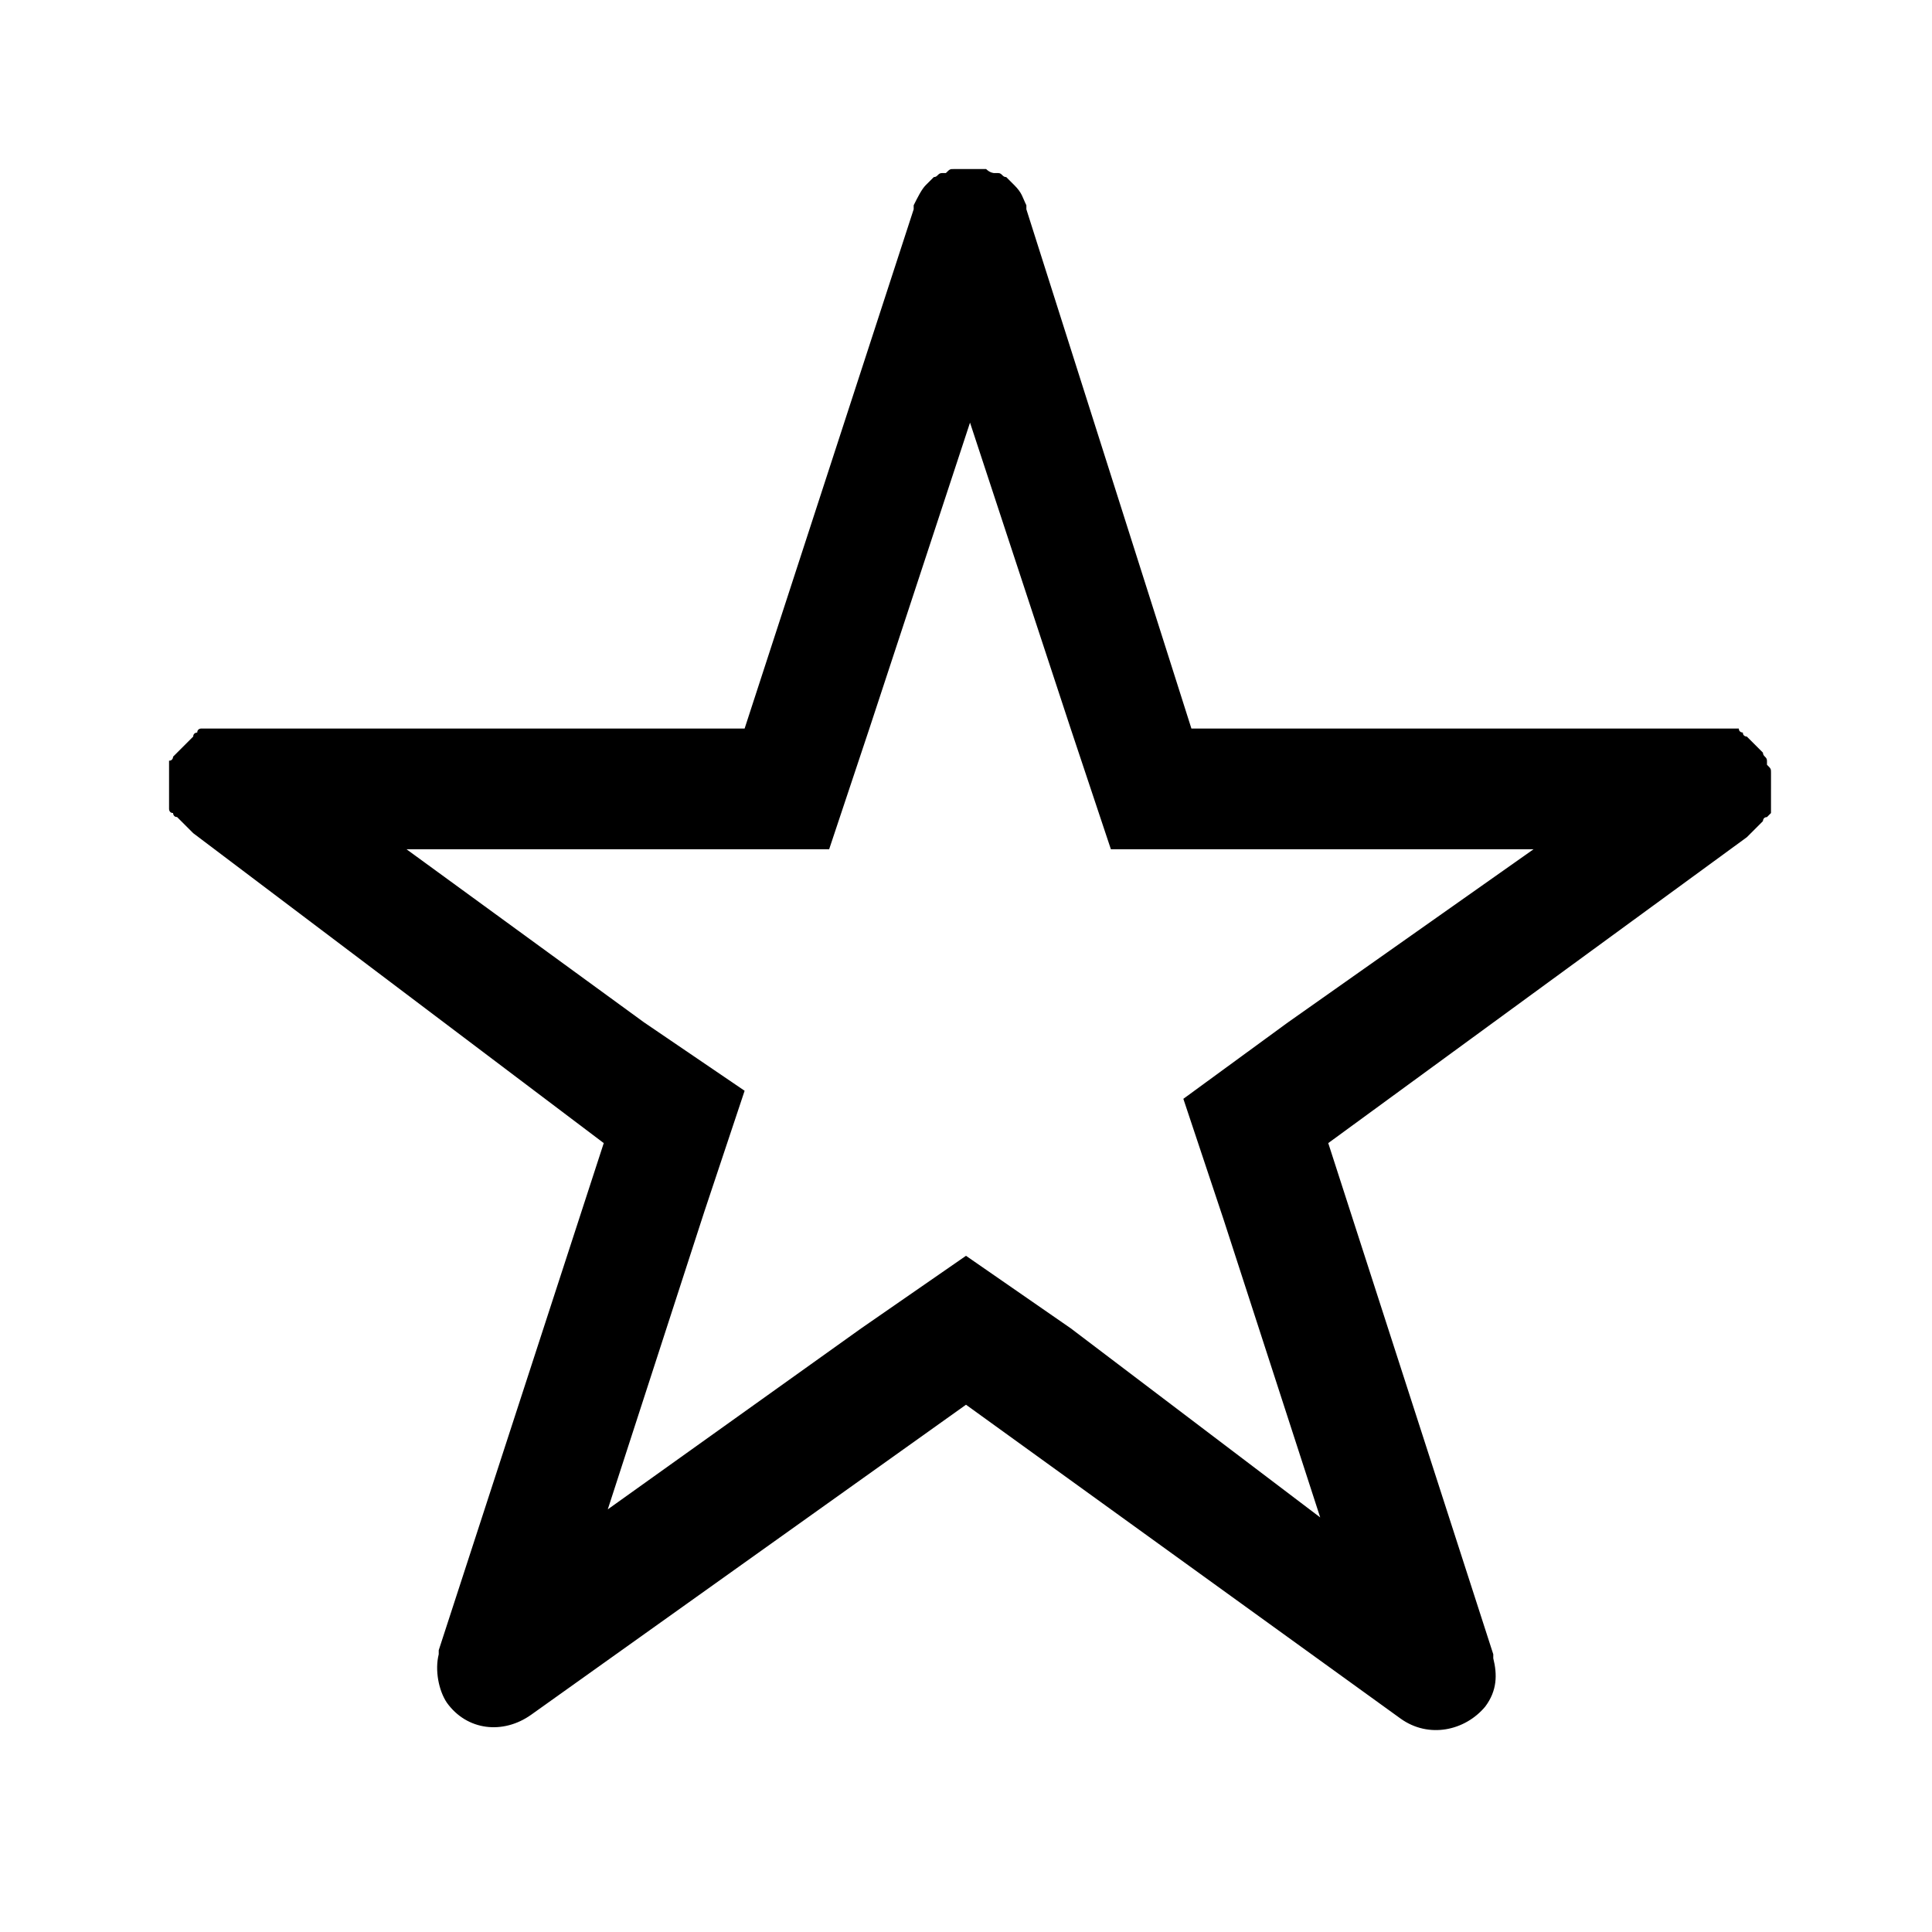 <svg xmlns:xlink="http://www.w3.org/1999/xlink" xmlns='http://www.w3.org/2000/svg' viewBox='0 0 48 48' width="100"  height="100" ><path fill='%23999' d='M44 19.6v-.4c0-.1 0-.1-.1-.2v-.1c0-.1-.1-.1-.1-.2l-.1-.1-.1-.1-.1-.1-.1-.1s-.1 0-.1-.1c0 0-.1 0-.1-.1H29.6L25.5 5.2v-.1c-.1-.2-.1-.3-.3-.5l-.2-.2c-.1 0-.1-.1-.2-.1h-.1s-.1 0-.2-.1h-.8c-.1 0-.1 0-.2.1h-.1c-.1 0-.1.1-.2.1l-.2.2c-.1.1-.2.3-.3.5v.1l-4.2 12.9H5s-.1 0-.1.1c0 0-.1 0-.1.1l-.1.1-.1.1-.1.1-.1.1-.1.1s0 .1-.1.1v1.2s0 .1.1.1c0 0 0 .1.1.1l.1.1.1.1.1.1.1.1L15 28.4 10.9 41v.1c-.1.4 0 .9.2 1.2.5.7 1.4.8 2.1.3L24 34.9l10.8 7.8c.7.5 1.6.3 2.1-.3.3-.4.3-.8.2-1.2v-.1L33 28.4l10.4-7.6.1-.1.1-.1.1-.1.1-.1s0-.1.1-.1l.1-.1v-.6zm-12 5.8l-2.6 1.9 1 3 2.4 7.4-6.2-4.7-2.6-1.8-2.6 1.8-6.3 4.5 2.4-7.4 1-3-2.5-1.7-5.9-4.3h10.5l1-3 2.5-7.6 2.5 7.6 1 3h10.5L32 25.4z'/></svg>